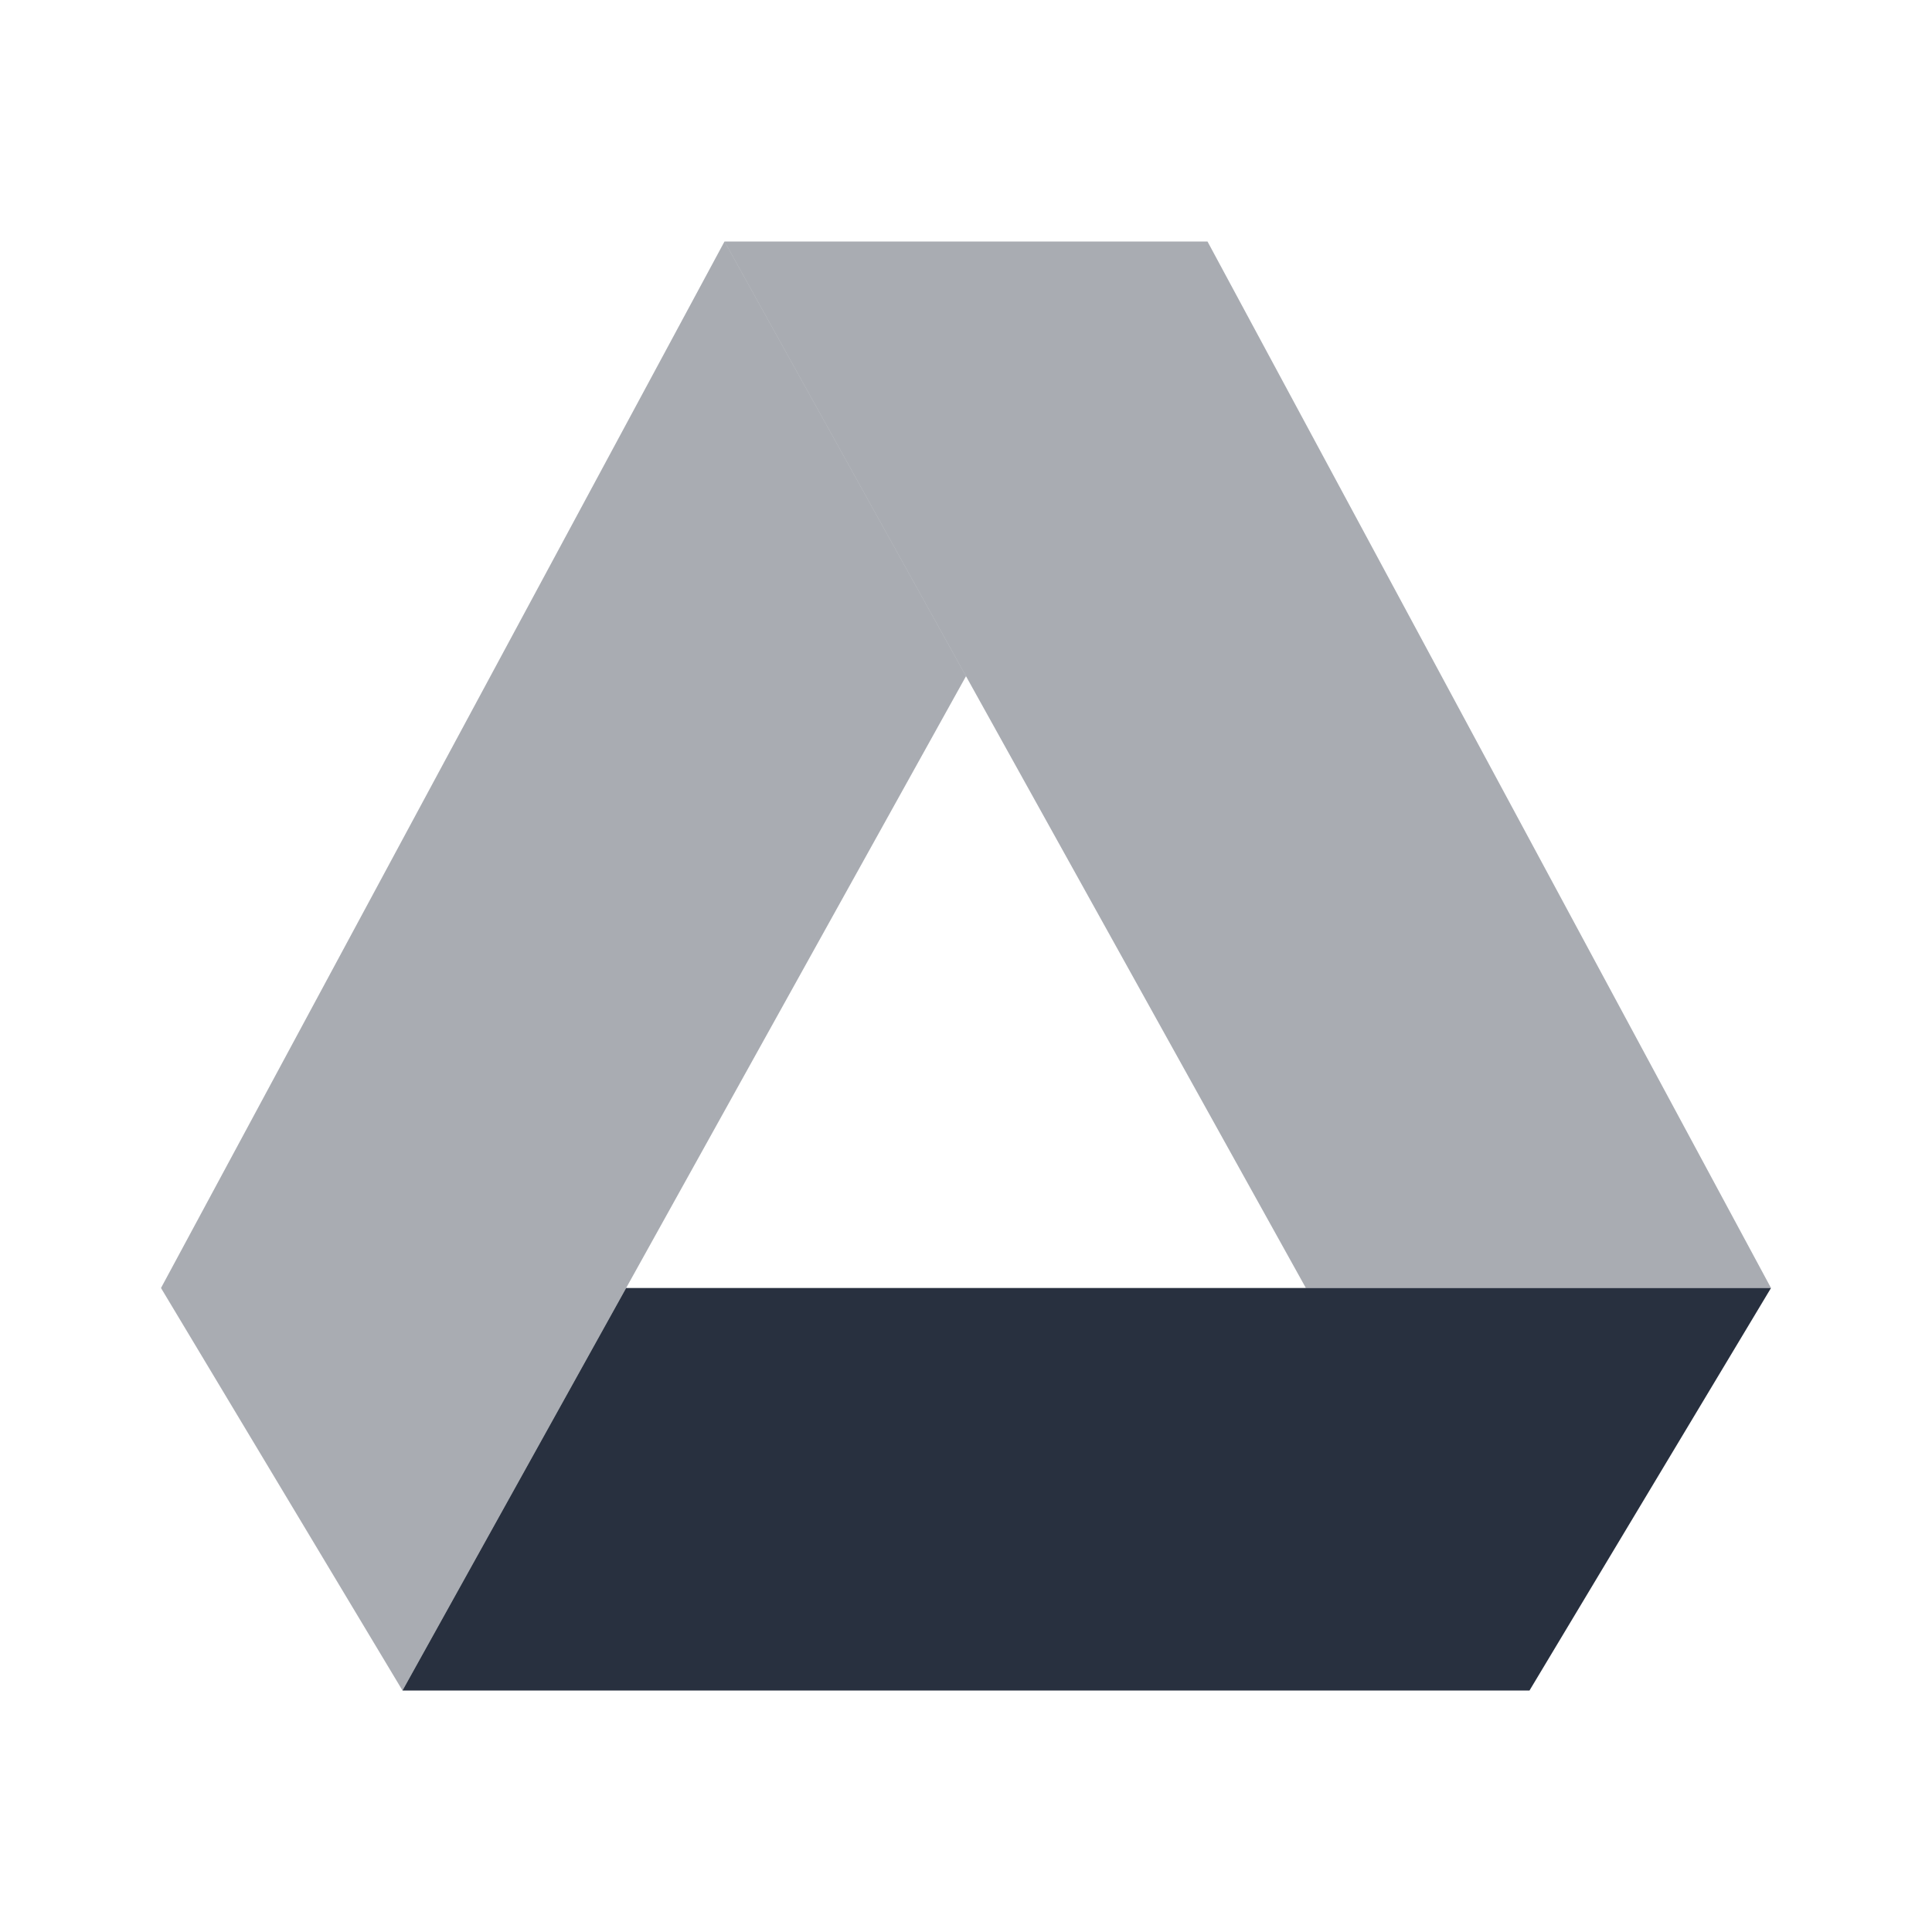 <svg  viewBox="0 0 24 24" fill="none" xmlns="http://www.w3.org/2000/svg">
<path opacity="0.4" d="M2 16L5 21L7.778 16L12 8.4L9 3L2 16Z" fill="#28303F"/>
<path d="M19 21L22 16H16.222H7.778L5 21H19Z" fill="#28303F"/>
<path opacity="0.4" d="M22 16L15 3H9L12 8.4L16.222 16H22Z" fill="#28303F"/>
</svg>
